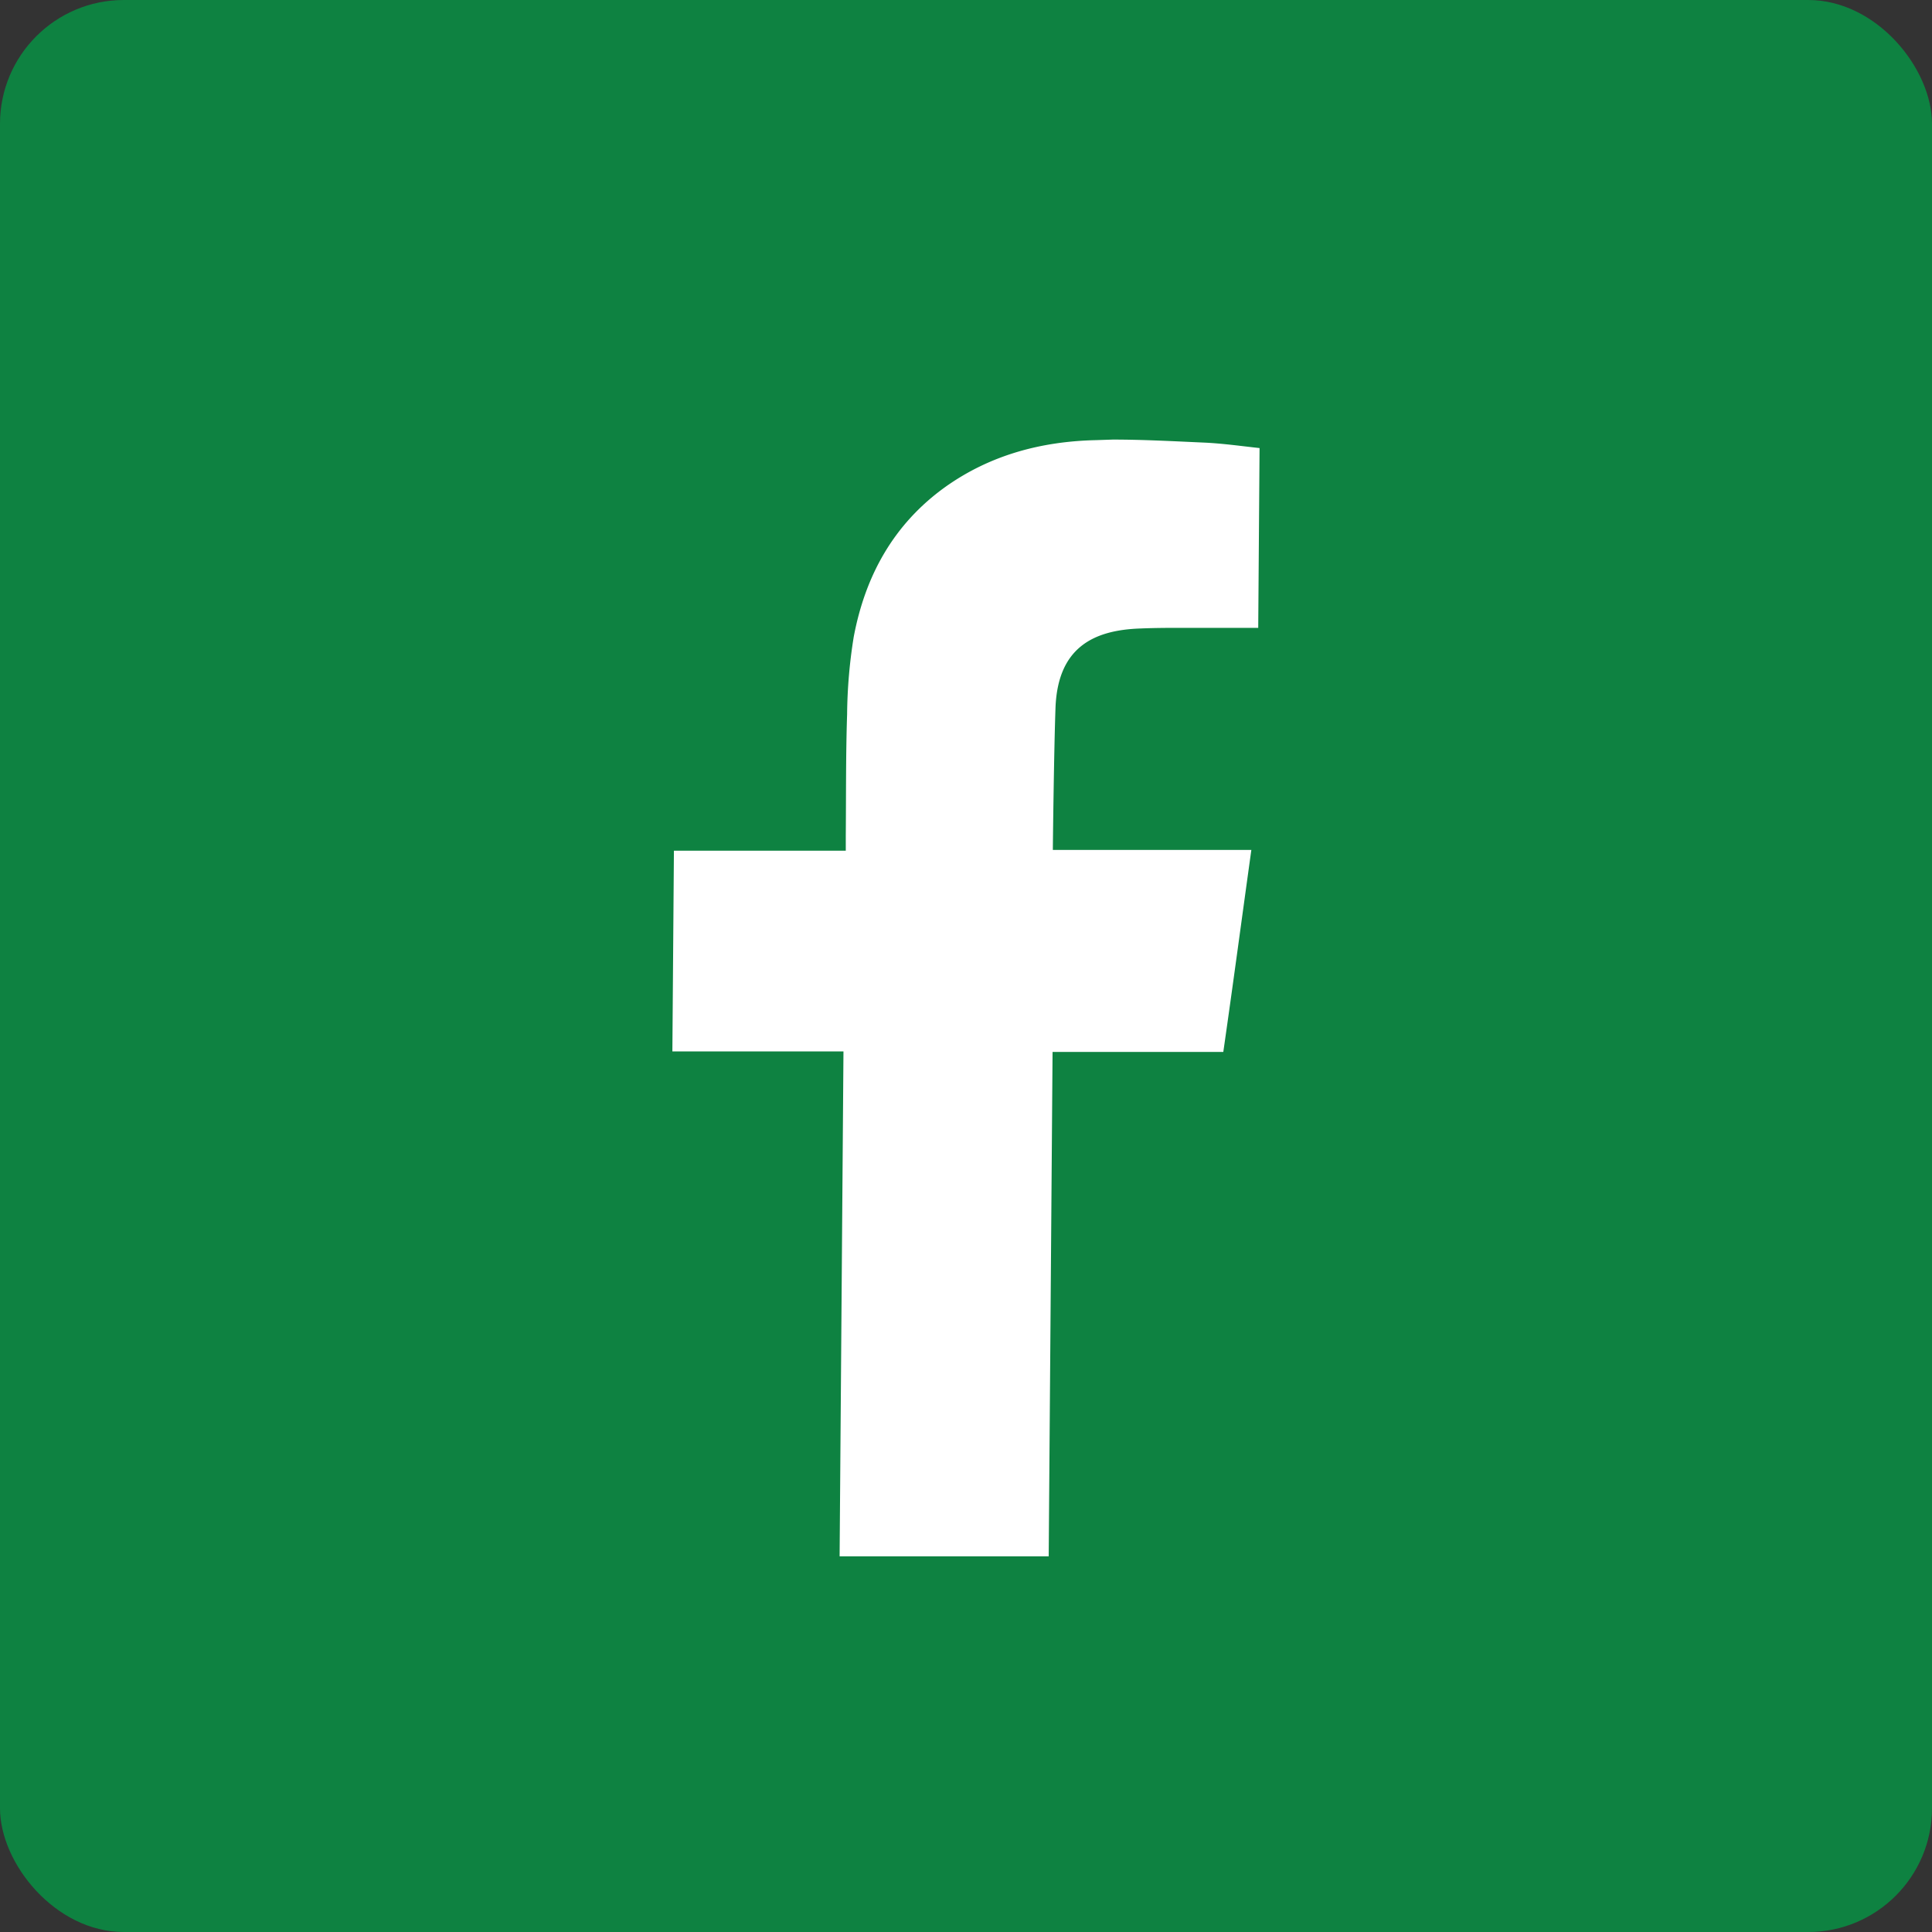 <svg xmlns="http://www.w3.org/2000/svg" viewBox="0 0 275.53 275.53"><rect x="0" y="0" width="275.53" height="275.53" fill="#333333" stroke="none"/><defs><style>.cls-1{fill:#0e8241;}.cls-2{fill:#fff;}</style></defs><title>facebook</title><g id="Layer_2" data-name="Layer 2"><g id="Layer_1-2" data-name="Layer 1"><rect class="cls-1" width="275.53" height="275.53" rx="17.66"/><path class="cls-2" d="M158.7,62.69c4.26,0,8.54.23,12.79.42,2.77.11,5.54.51,8.14.79l-.19,25.64h-2l-8.44,0c-2.11,0-4.22,0-6.33.09-6.8.22-11.8,2.77-12.14,11.26-.22,6.11-.38,19.61-.38,20.32l13.82,0c3.38,0,6.68,0,9,0h5.49c-1.37,9.85-2.63,19.3-4,28.81H150.11l-.55,71.93H119.74l.55-72H95.89l.22-28.63h24.51v-2.15c.05-5.78,0-11.55.19-17.32a72.55,72.55,0,0,1,.94-11c1.65-8.78,5.72-16.13,13.06-21.4,6.43-4.58,13.75-6.51,21.5-6.68Z"/></g></g></svg>
